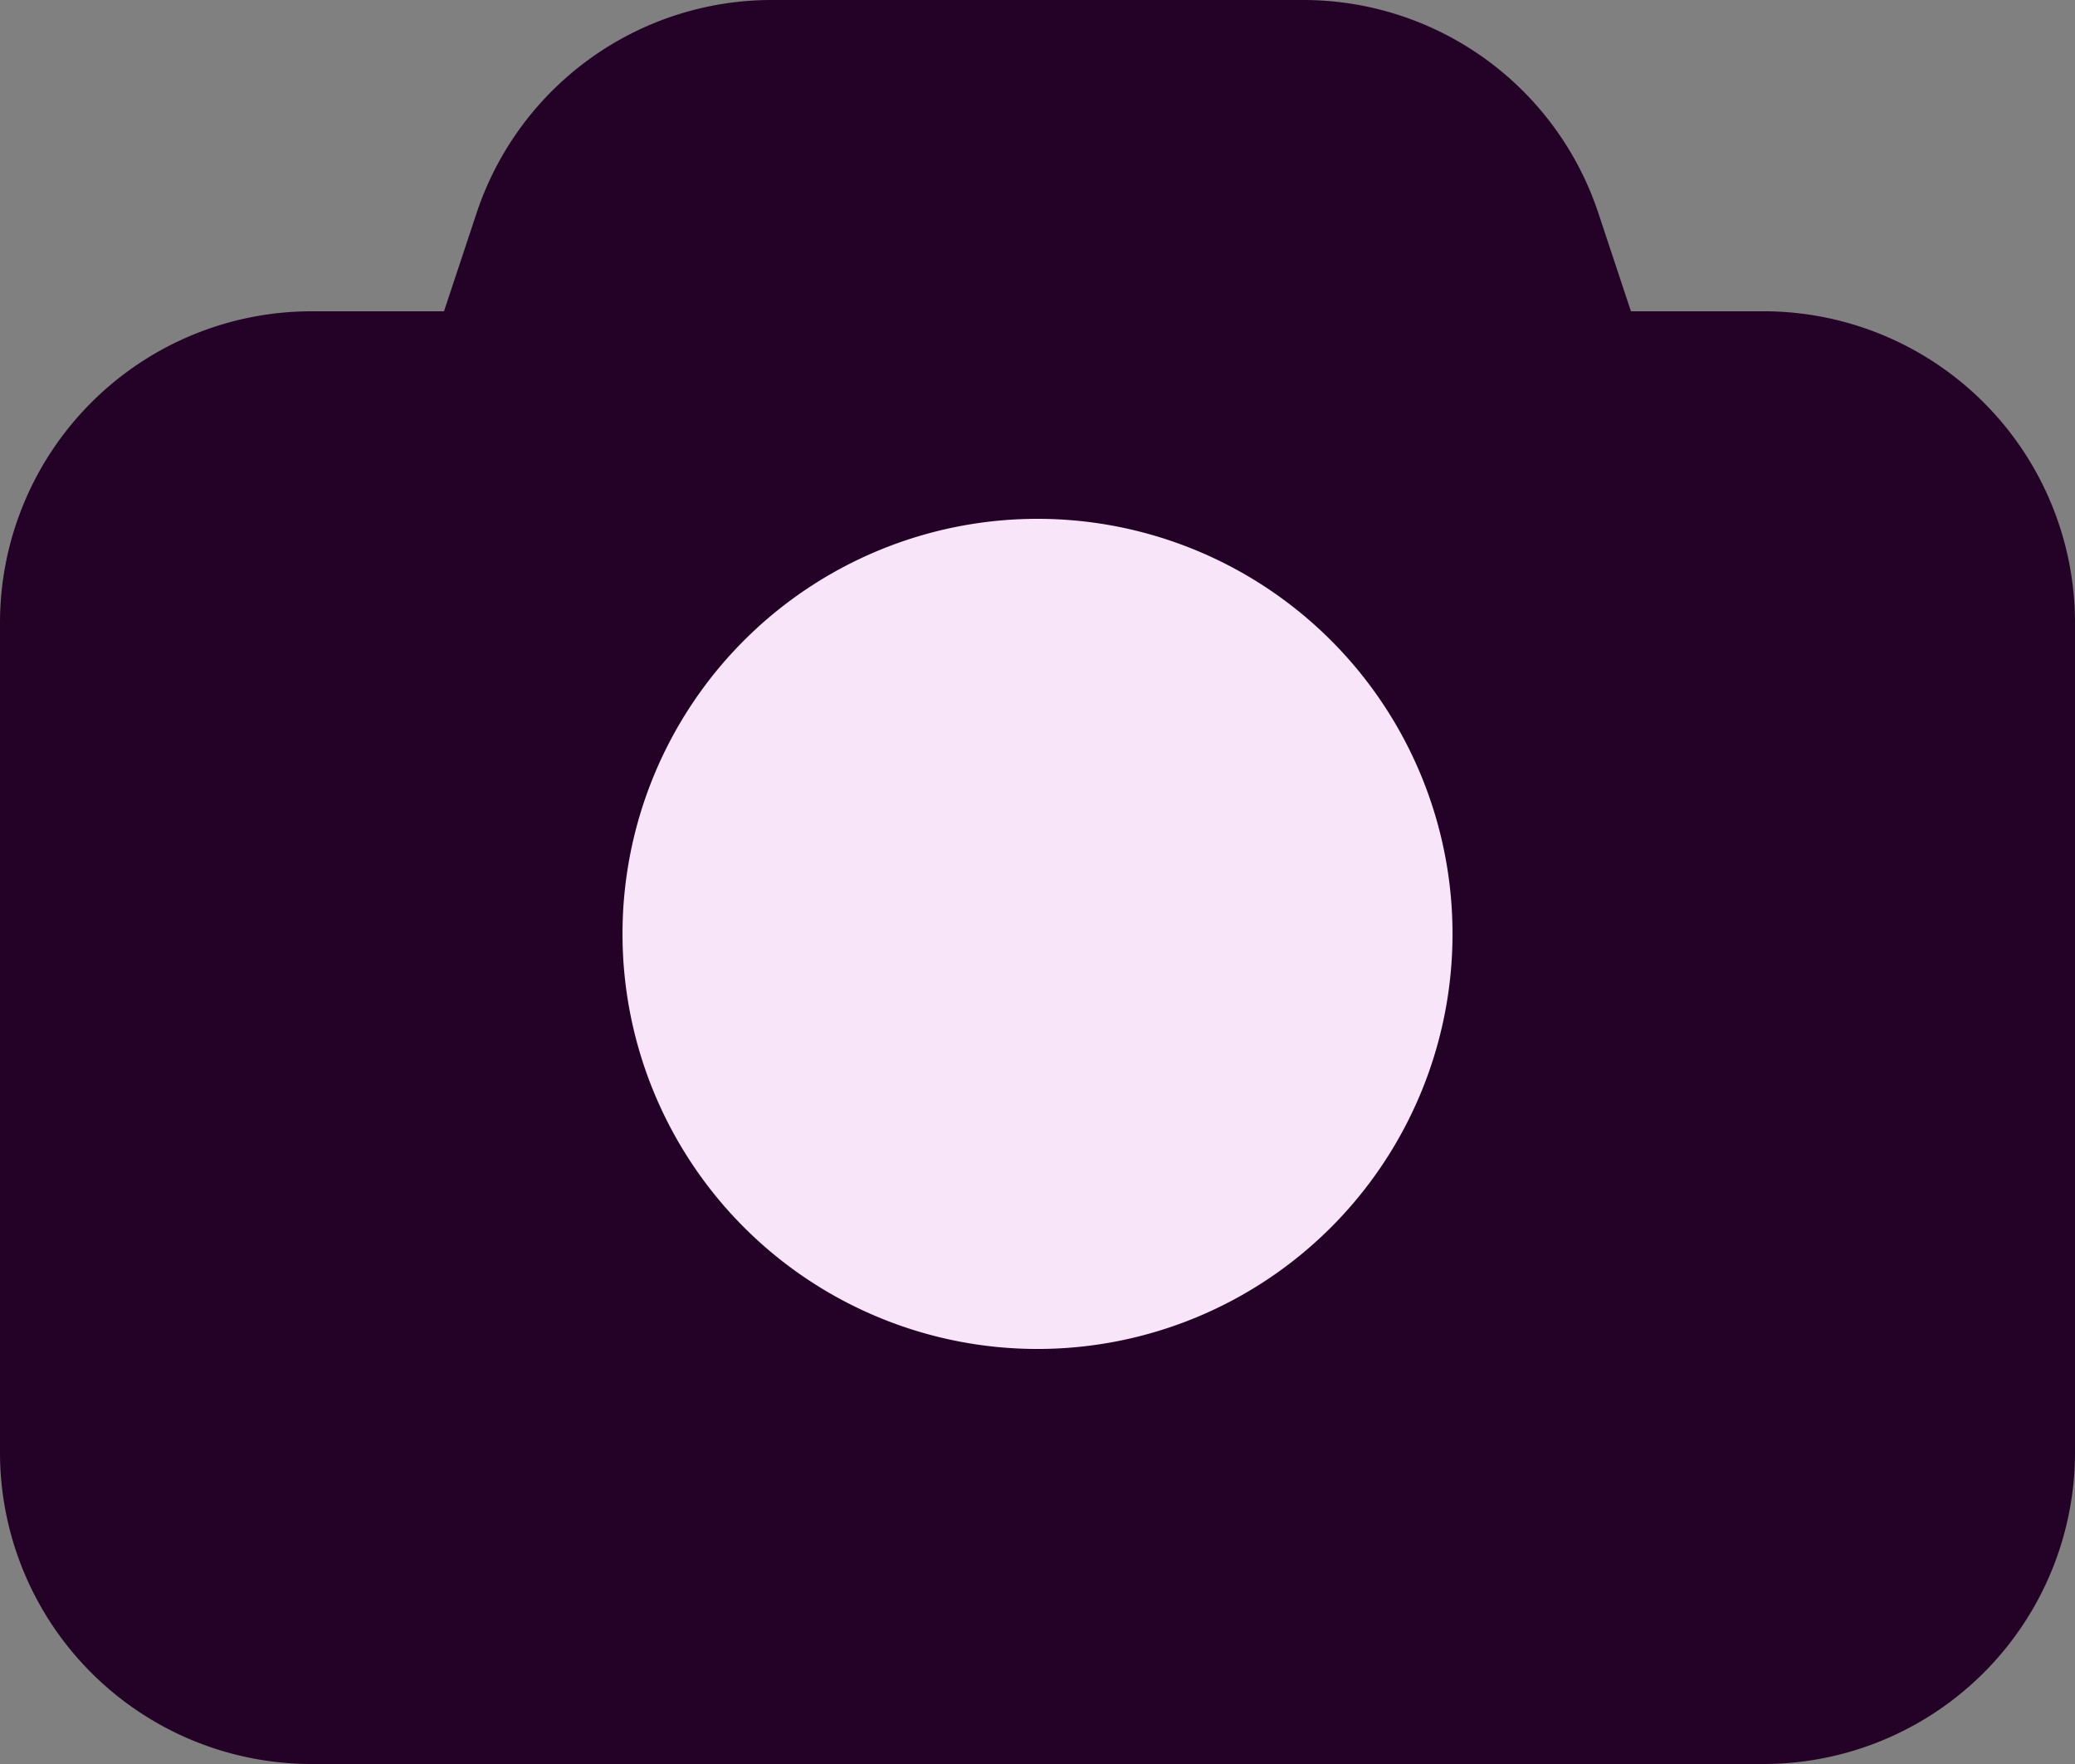 <svg xmlns="http://www.w3.org/2000/svg" width="82.539" height="70.158" viewBox="0 0 82.539 70.158"><rect x="0" y="0" width="82.539" height="70.158" fill="#808080" stroke="none"/><g transform="translate(0 0)"><path d="M72.158,73.658H14.381A12.394,12.394,0,0,1,2,61.277V28.262A12.394,12.394,0,0,1,14.381,15.881h5.28l1.3-3.917A12.37,12.37,0,0,1,32.71,3.5H53.829a12.37,12.37,0,0,1,11.746,8.463l1.3,3.917h5.28A12.394,12.394,0,0,1,84.539,28.262V61.277A12.394,12.394,0,0,1,72.158,73.658Z" transform="translate(-2 -3.5)" fill="#240127"/><path d="M24.508,41.516A16.508,16.508,0,1,1,41.016,25.008,16.508,16.508,0,0,1,24.508,41.516Z" transform="translate(16.762 12.135)" fill="#f9e5f9"/></g></svg>